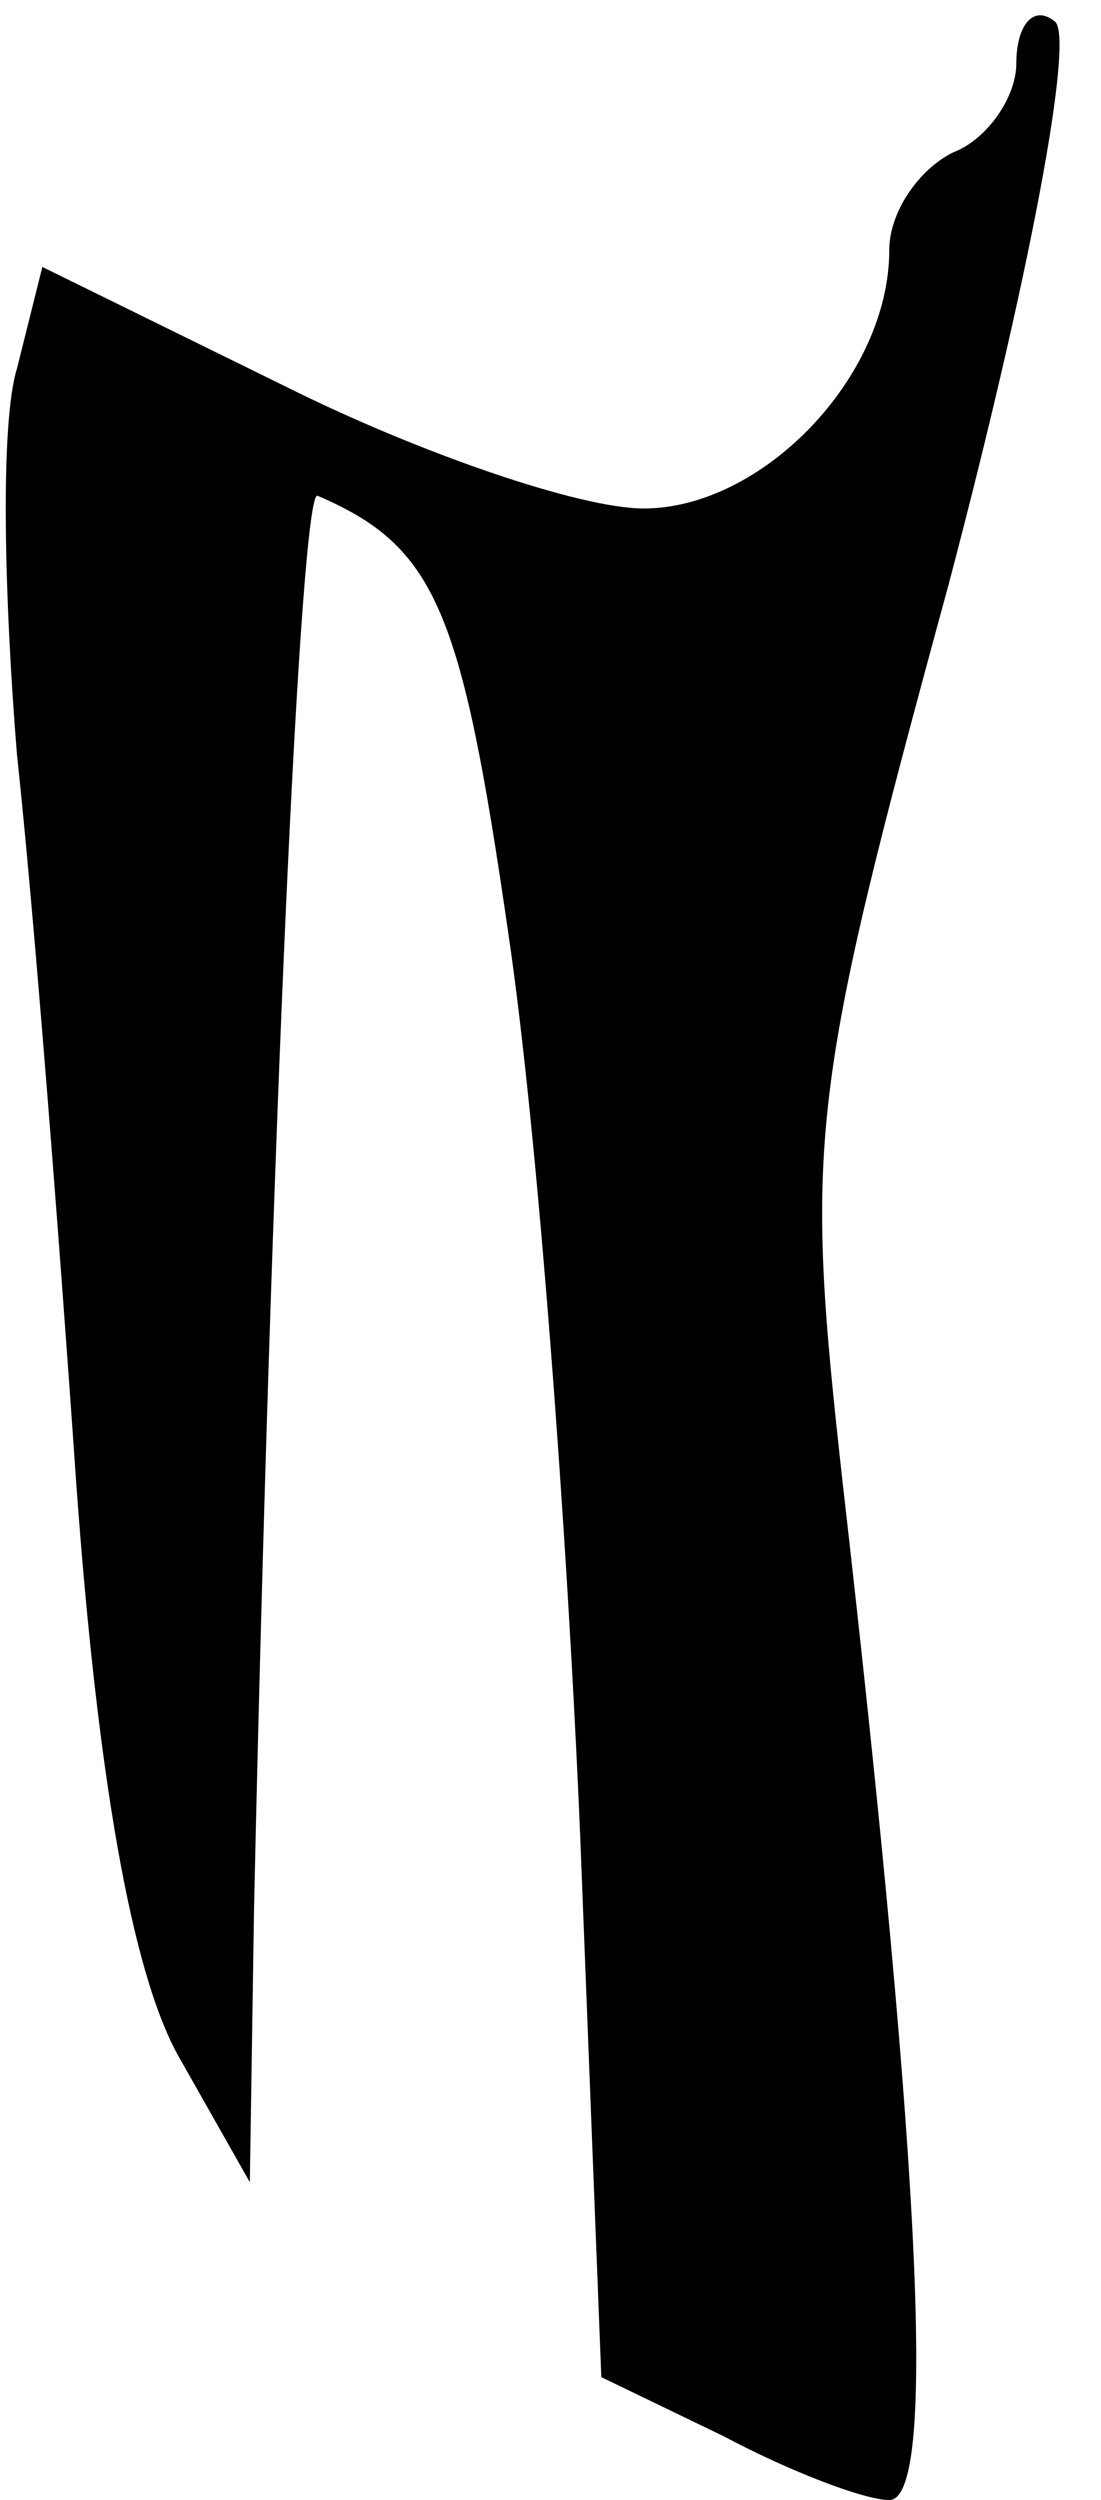 <?xml version="1.0" standalone="no"?>
<!DOCTYPE svg PUBLIC "-//W3C//DTD SVG 20010904//EN"
 "http://www.w3.org/TR/2001/REC-SVG-20010904/DTD/svg10.dtd">
<svg version="1.0" xmlns="http://www.w3.org/2000/svg"
 width="26pt" height="59pt" viewBox="0 0 26 59"
 preserveAspectRatio="xMidYMid meet">
<g transform="translate(0,59) scale(0.1,-0.1)"
fill="#000000" stroke="none">
<path fill="#000000" stroke="none" d="M240 575 c0 -8 -7 -18 -15 -21 -8 -4
-15 -14 -15 -23 0 -30 -30 -61 -58 -61 -15 0 -53 13 -85 29 l-57 28 -6 -24
c-4 -13 -3 -54 0 -91 4 -37 10 -114 14 -172 5 -69 13 -115 24 -135 l17 -30 1
65 c4 181 11 335 15 333 28 -12 34 -27 45 -103 7 -47 14 -142 17 -213 l5 -128
29 -14 c15 -8 33 -15 39 -15 11 0 8 74 -11 240 -9 81 -8 91 25 212 19 72 30
130 25 133 -5 4 -9 -1 -9 -10z"/>
</g>
</svg>
